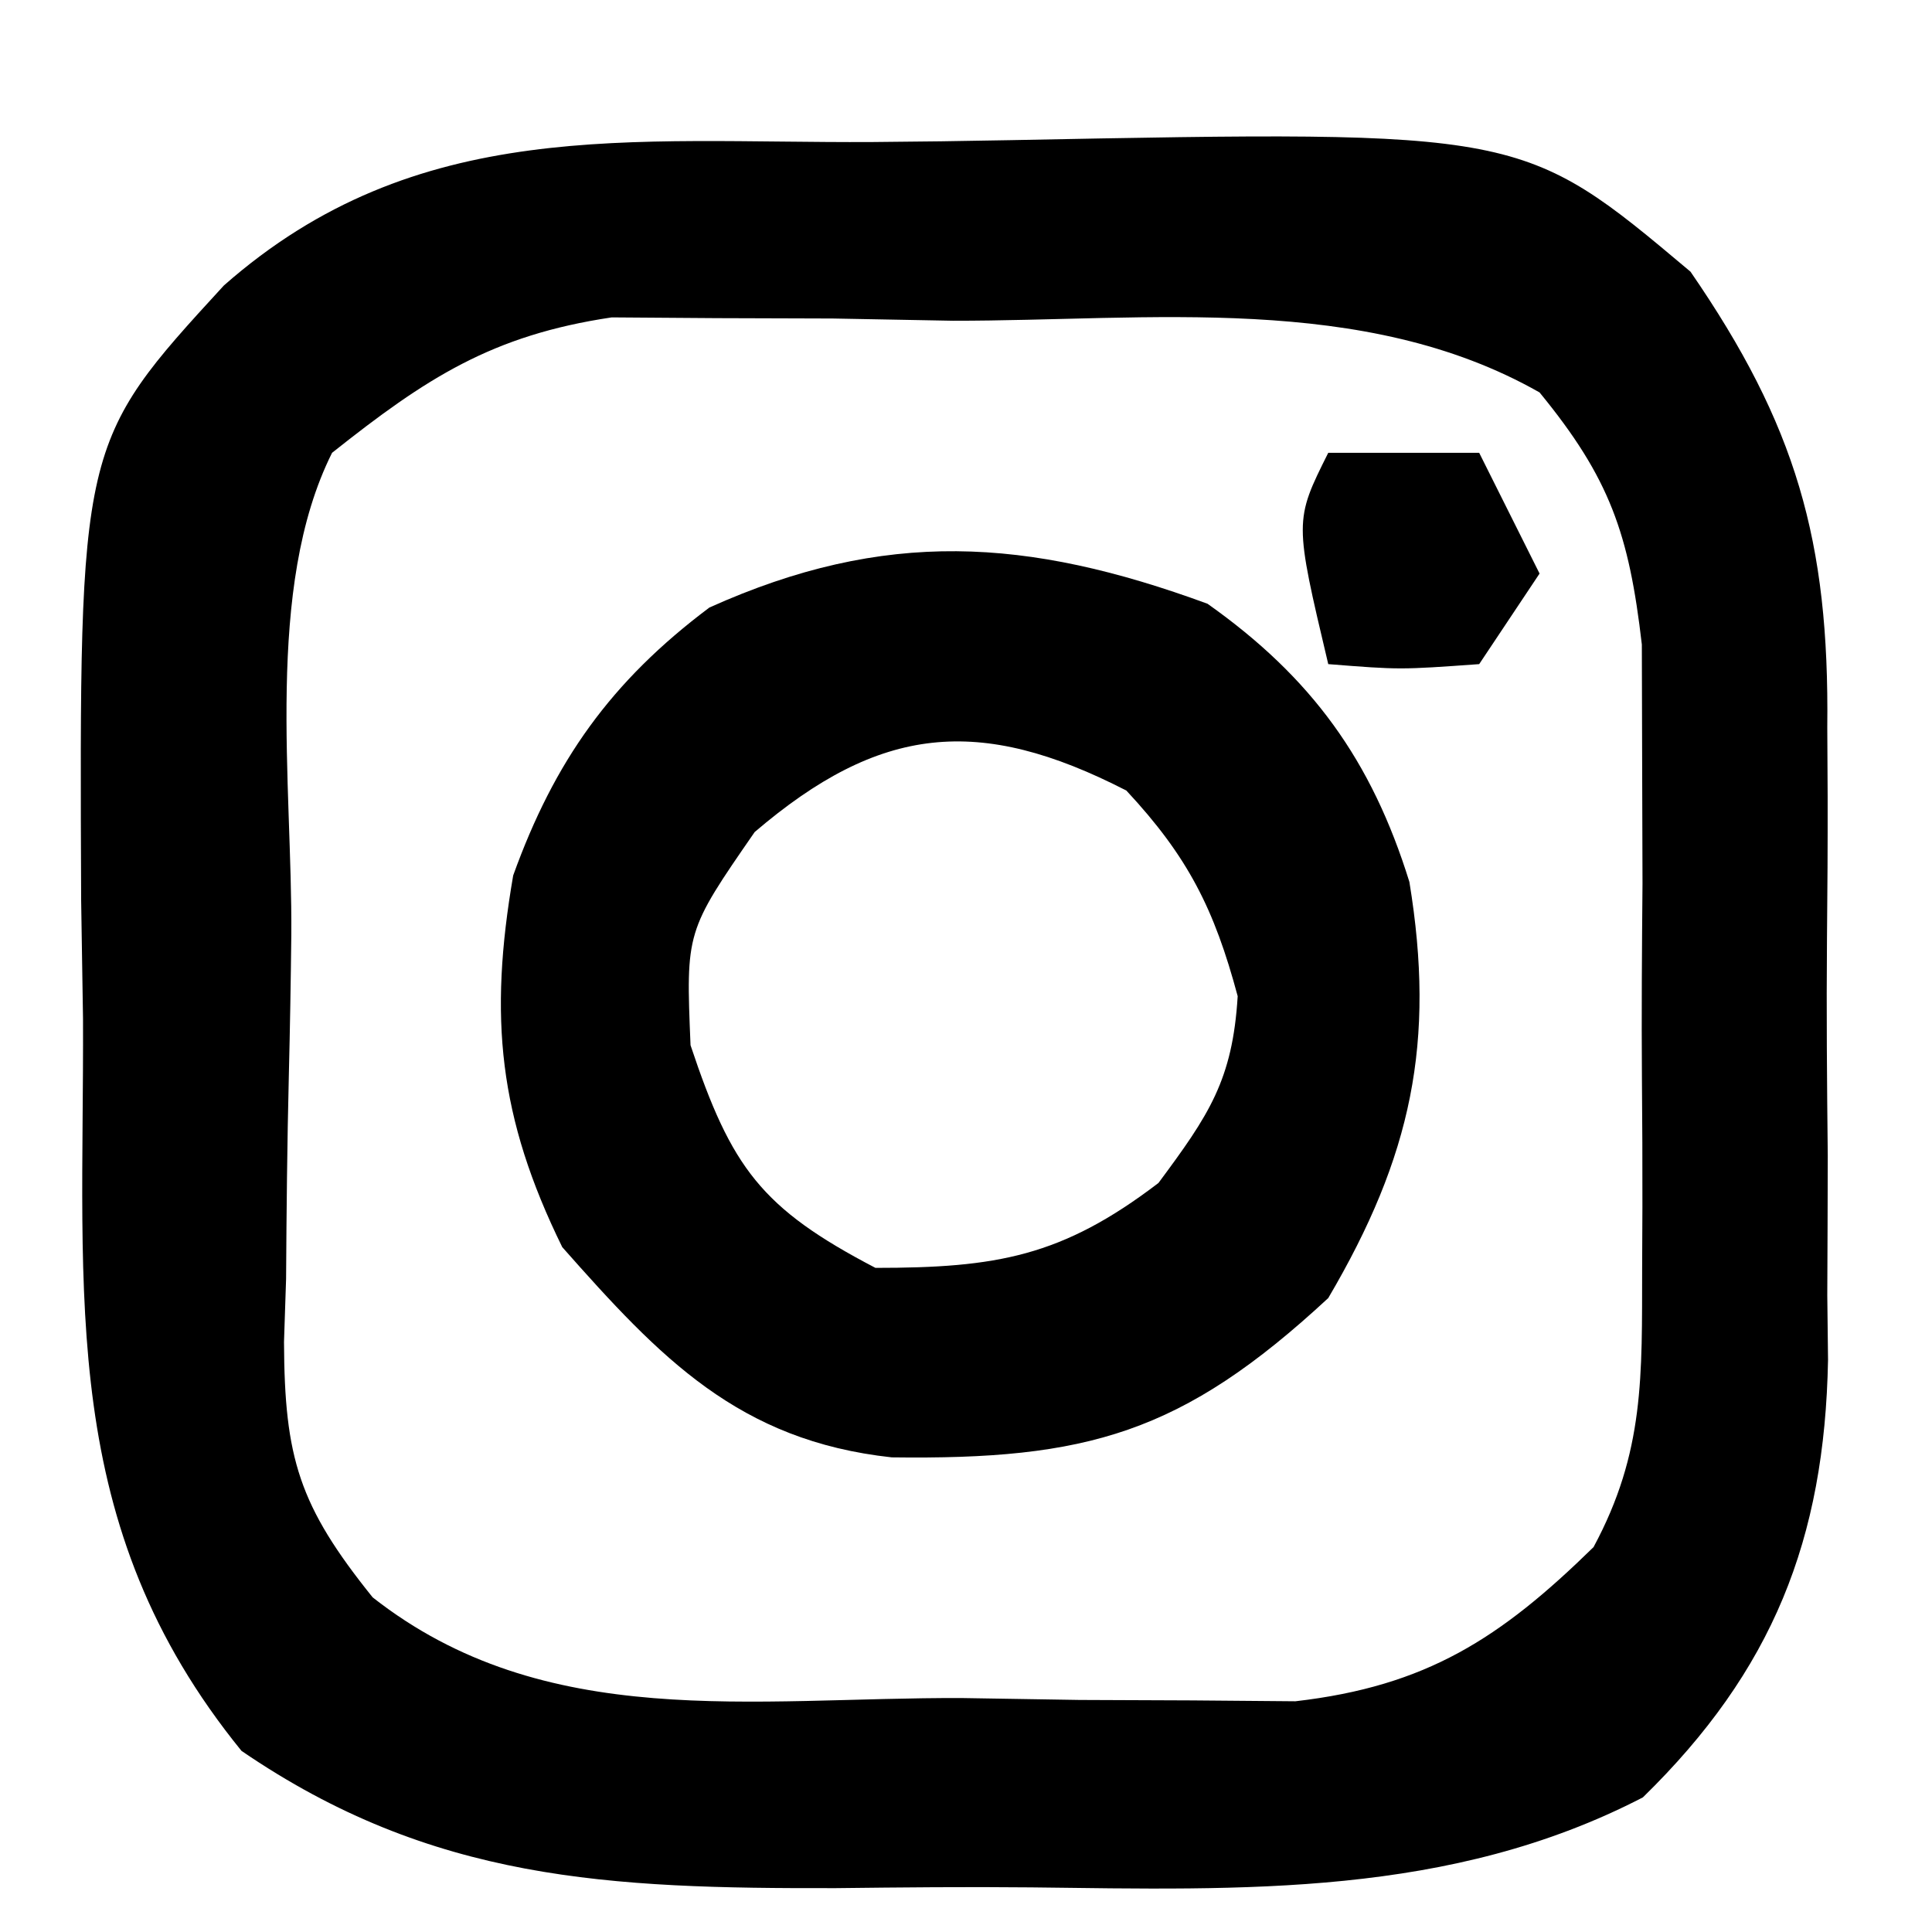 <?xml version="1.0" encoding="UTF-8"?>
<svg version="1.1" xmlns="http://www.w3.org/2000/svg" width="64" height="64">
<path d="M0 0 C1.525 -0.011 3.051 -0.032 4.576 -0.062 C21.542 -0.391 21.542 -0.391 27.114 4.295 C30.604 9.362 31.716 13.202 31.645 19.389 C31.649 20.139 31.653 20.89 31.657 21.663 C31.66 23.239 31.652 24.816 31.635 26.392 C31.614 28.789 31.635 31.183 31.661 33.58 C31.658 35.121 31.653 36.661 31.645 38.201 C31.653 38.909 31.661 39.616 31.67 40.345 C31.559 46.293 29.834 50.639 25.536 54.836 C19.149 58.141 12.307 57.9 5.278 57.817 C3.118 57.795 0.961 57.817 -1.198 57.842 C-8.707 57.858 -14.571 57.614 -20.886 53.295 C-26.983 45.792 -26.1 38.334 -26.136 29.045 C-26.157 27.747 -26.177 26.449 -26.198 25.112 C-26.26 9.971 -26.26 9.971 -21.469 4.751 C-15.072 -0.881 -8.018 0.042 0 0 Z M-17.886 10.295 C-20.129 14.782 -19.197 21.289 -19.236 26.271 C-19.253 27.823 -19.28 29.376 -19.318 30.929 C-19.373 33.172 -19.395 35.414 -19.409 37.658 C-19.432 38.348 -19.455 39.038 -19.478 39.749 C-19.461 43.597 -18.983 45.174 -16.541 48.21 C-10.836 52.691 -3.949 51.517 2.989 51.545 C4.269 51.566 5.549 51.586 6.868 51.608 C8.102 51.613 9.335 51.618 10.606 51.623 C12.298 51.637 12.298 51.637 14.024 51.652 C18.372 51.15 20.812 49.57 23.902 46.545 C25.601 43.392 25.503 40.869 25.512 37.299 C25.517 36.293 25.517 36.293 25.521 35.267 C25.523 33.853 25.518 32.438 25.505 31.023 C25.489 28.868 25.505 26.714 25.524 24.559 C25.522 23.181 25.518 21.802 25.512 20.424 C25.509 19.177 25.506 17.93 25.502 16.645 C25.078 12.982 24.445 11.137 22.114 8.295 C16.275 4.978 9.184 5.927 2.677 5.92 C1.366 5.896 0.056 5.871 -1.294 5.846 C-3.194 5.84 -3.194 5.84 -5.132 5.834 C-6.284 5.826 -7.435 5.818 -8.622 5.809 C-12.591 6.4 -14.767 7.819 -17.886 10.295 Z " fill="#000000" transform="translate(28.886,4.705)"/>
<path d="M0 0 C3.448 2.439 5.436 5.183 6.688 9.215 C7.558 14.52 6.766 18.298 4 23 C-0.85 27.496 -3.996 28.361 -10.461 28.277 C-15.53 27.724 -18.126 24.988 -21.375 21.312 C-23.485 17.012 -23.81 13.703 -23 9 C-21.633 5.207 -19.762 2.571 -16.5 0.125 C-10.693 -2.488 -5.976 -2.193 0 0 Z M-15 7.562 C-17.281 10.86 -17.281 10.86 -17.125 14.625 C-15.773 18.68 -14.786 20.024 -11 22 C-6.991 22 -4.826 21.63 -1.625 19.188 C0.045 16.939 0.831 15.782 1 13 C0.224 10.108 -0.646 8.38 -2.688 6.188 C-7.577 3.677 -10.857 4.023 -15 7.562 Z " fill="#000000" transform="translate(40,20)"/>
<path d="M0 0 C1.65 0 3.3 0 5 0 C5.66 1.32 6.32 2.64 7 4 C6.01 5.485 6.01 5.485 5 7 C2.375 7.188 2.375 7.188 0 7 C-1.125 2.25 -1.125 2.25 0 0 Z " fill="#000000" transform="translate(44,15)"/>
</svg>
